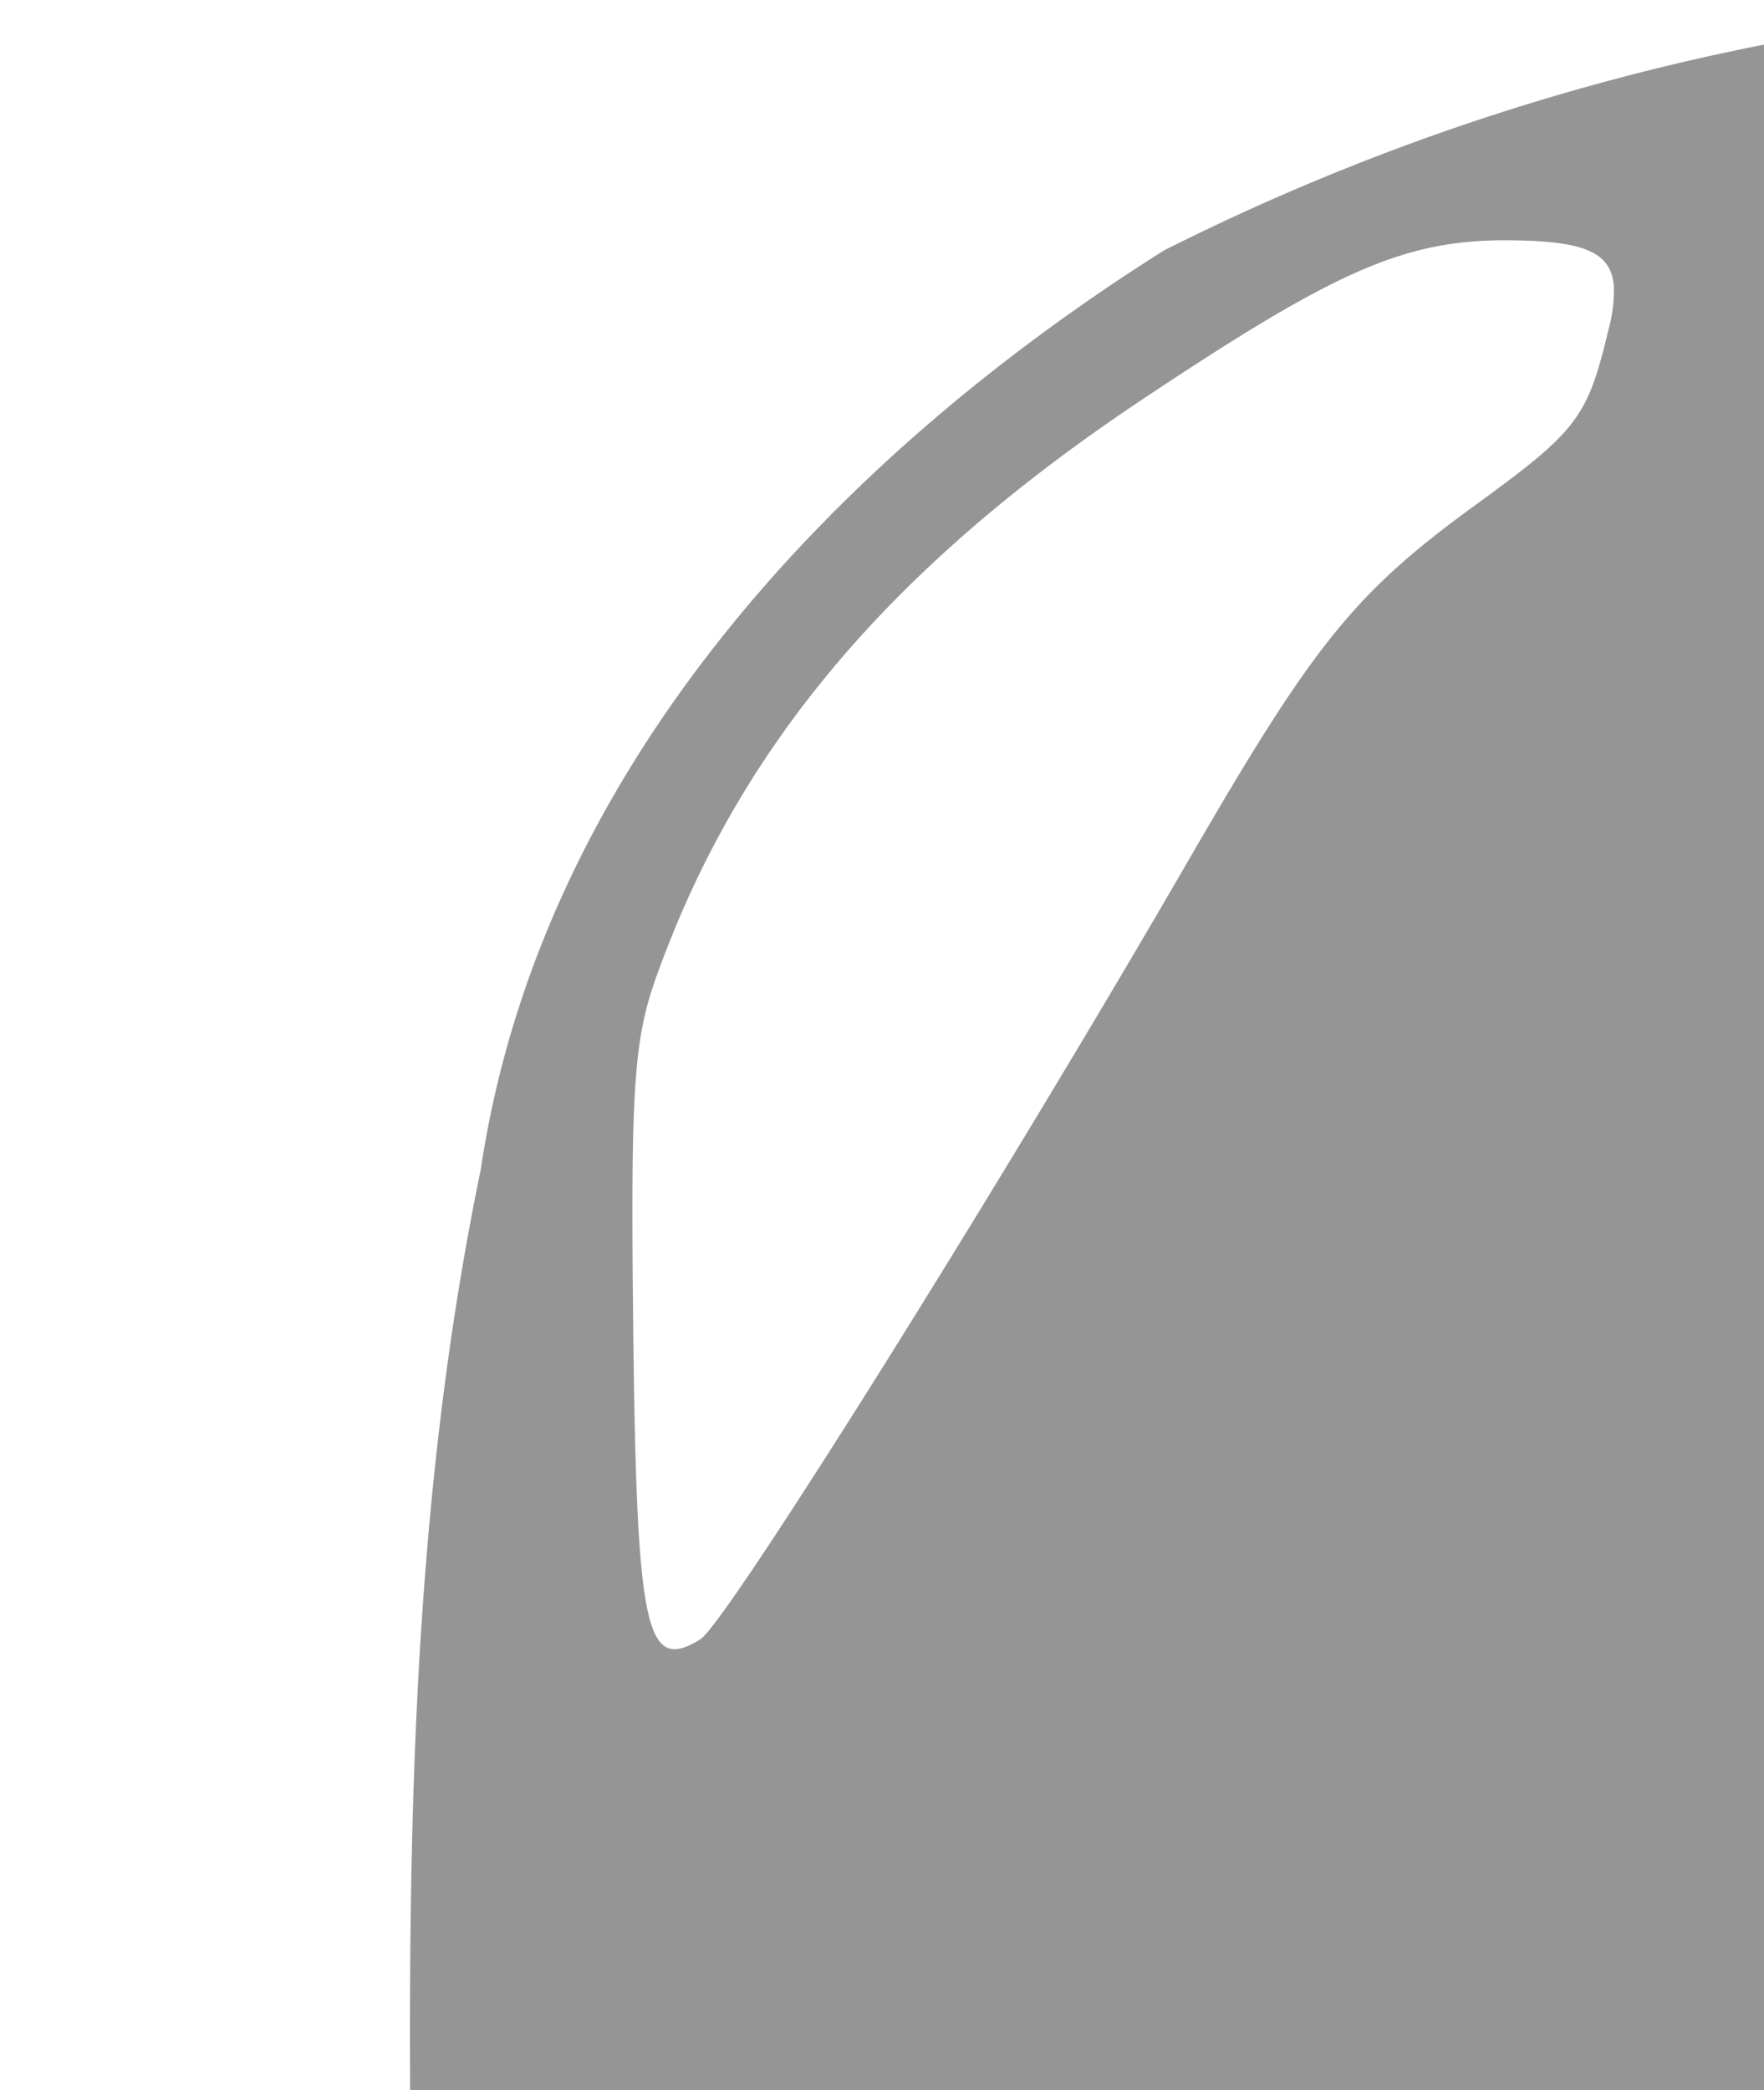 <svg xmlns="http://www.w3.org/2000/svg" viewBox="0 0 45.46 53.85"><defs><style>.cls-1{fill:none;}.cls-2{fill:#959595;}</style></defs><title>ic_coche_1</title><g id="Capa_2" data-name="Capa 2"><g id="Capa_1-2" data-name="Capa 1"><path class="cls-1" d="M17,25c-.63,1.74-.72,3-.65,9.33.09,7.73.33,8.76,1.73,7.89.65-.41,7.7-11.65,12.54-20,3.26-5.64,4.3-6.94,7.42-9.21,2.64-1.92,2.9-2.25,3.44-4.52a3.72,3.72,0,0,0,.14-1.14h0c-.08-.91-.85-1.16-2.78-1.15-2.63,0-4.4.77-9.22,4C23,14.55,19.09,19.18,17,25Z"/><path class="cls-1" d="M12.39,30.13C13.92,19.86,21.48,11.82,30,6.45a60.27,60.27,0,0,1,15.51-5.3V0H0V53.85H10.56C10.52,45.89,10.76,37.95,12.39,30.13Z"/><path class="cls-2" d="M12.39,30.13c-1.62,7.82-1.86,15.76-1.82,23.72H45.46V1.15A60.27,60.27,0,0,0,30,6.45C21.48,11.82,13.92,19.86,12.39,30.13ZM41.59,7.36h0a3.72,3.72,0,0,1-.14,1.14c-.54,2.27-.8,2.6-3.44,4.52-3.12,2.27-4.16,3.57-7.42,9.21-4.84,8.36-11.88,19.6-12.54,20-1.4.87-1.64-.16-1.73-7.89-.07-6.38,0-7.59.65-9.33C19.09,19.18,23,14.55,29.59,10.19c4.83-3.21,6.59-4,9.22-4C40.74,6.2,41.51,6.45,41.59,7.36Z"/></g></g></svg>